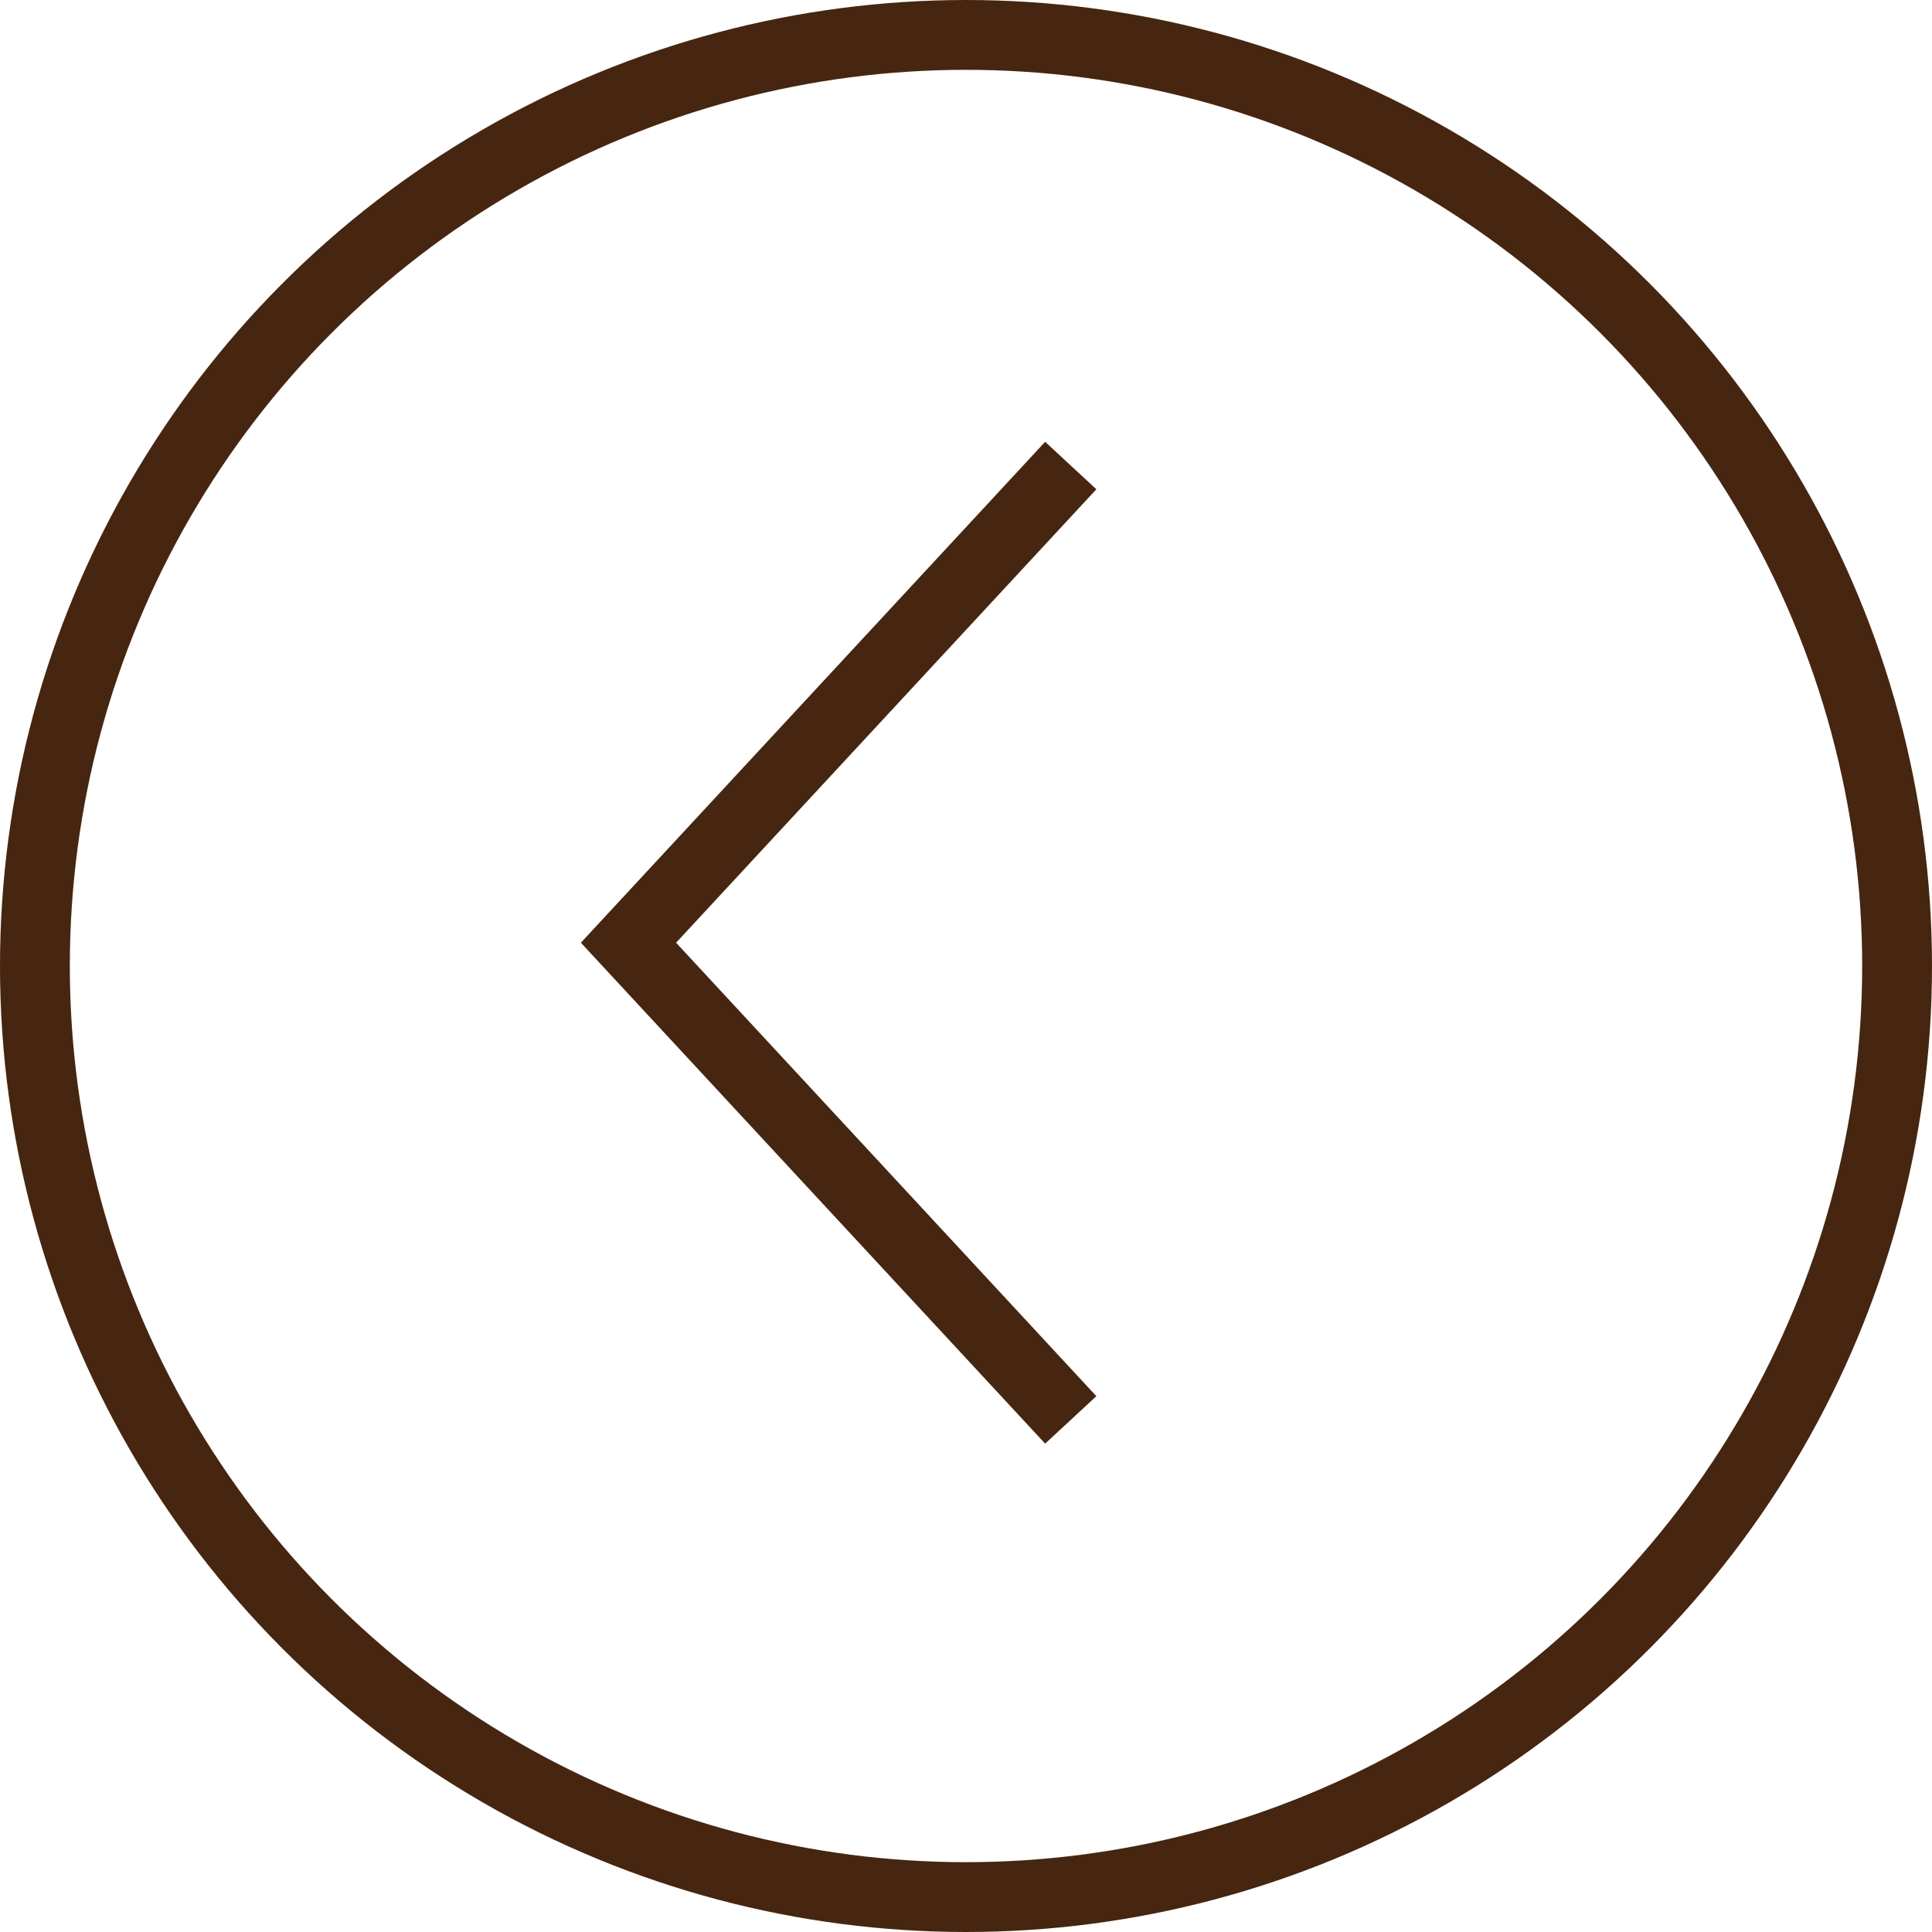 <?xml version="1.0" encoding="UTF-8"?>
<svg width="83px" height="83px" viewBox="0 0 83 83" version="1.1" xmlns="http://www.w3.org/2000/svg" xmlns:xlink="http://www.w3.org/1999/xlink">
    <title>切換</title>
    <g id="home" stroke="none" stroke-width="1" fill="none" fill-rule="evenodd">
        <g id="桌面端-HD" transform="translate(-1148, -4763)" stroke="#462610" stroke-width="3">
            <g id="编组-2备份-2" transform="translate(1148, 4763)">
                <polyline id="路径-2" points="46 20 27 40.5 46 61"></polyline>
                <circle id="椭圆形" cx="41.5" cy="41.5" r="40"></circle>
            </g>
        </g>
    </g>
</svg>